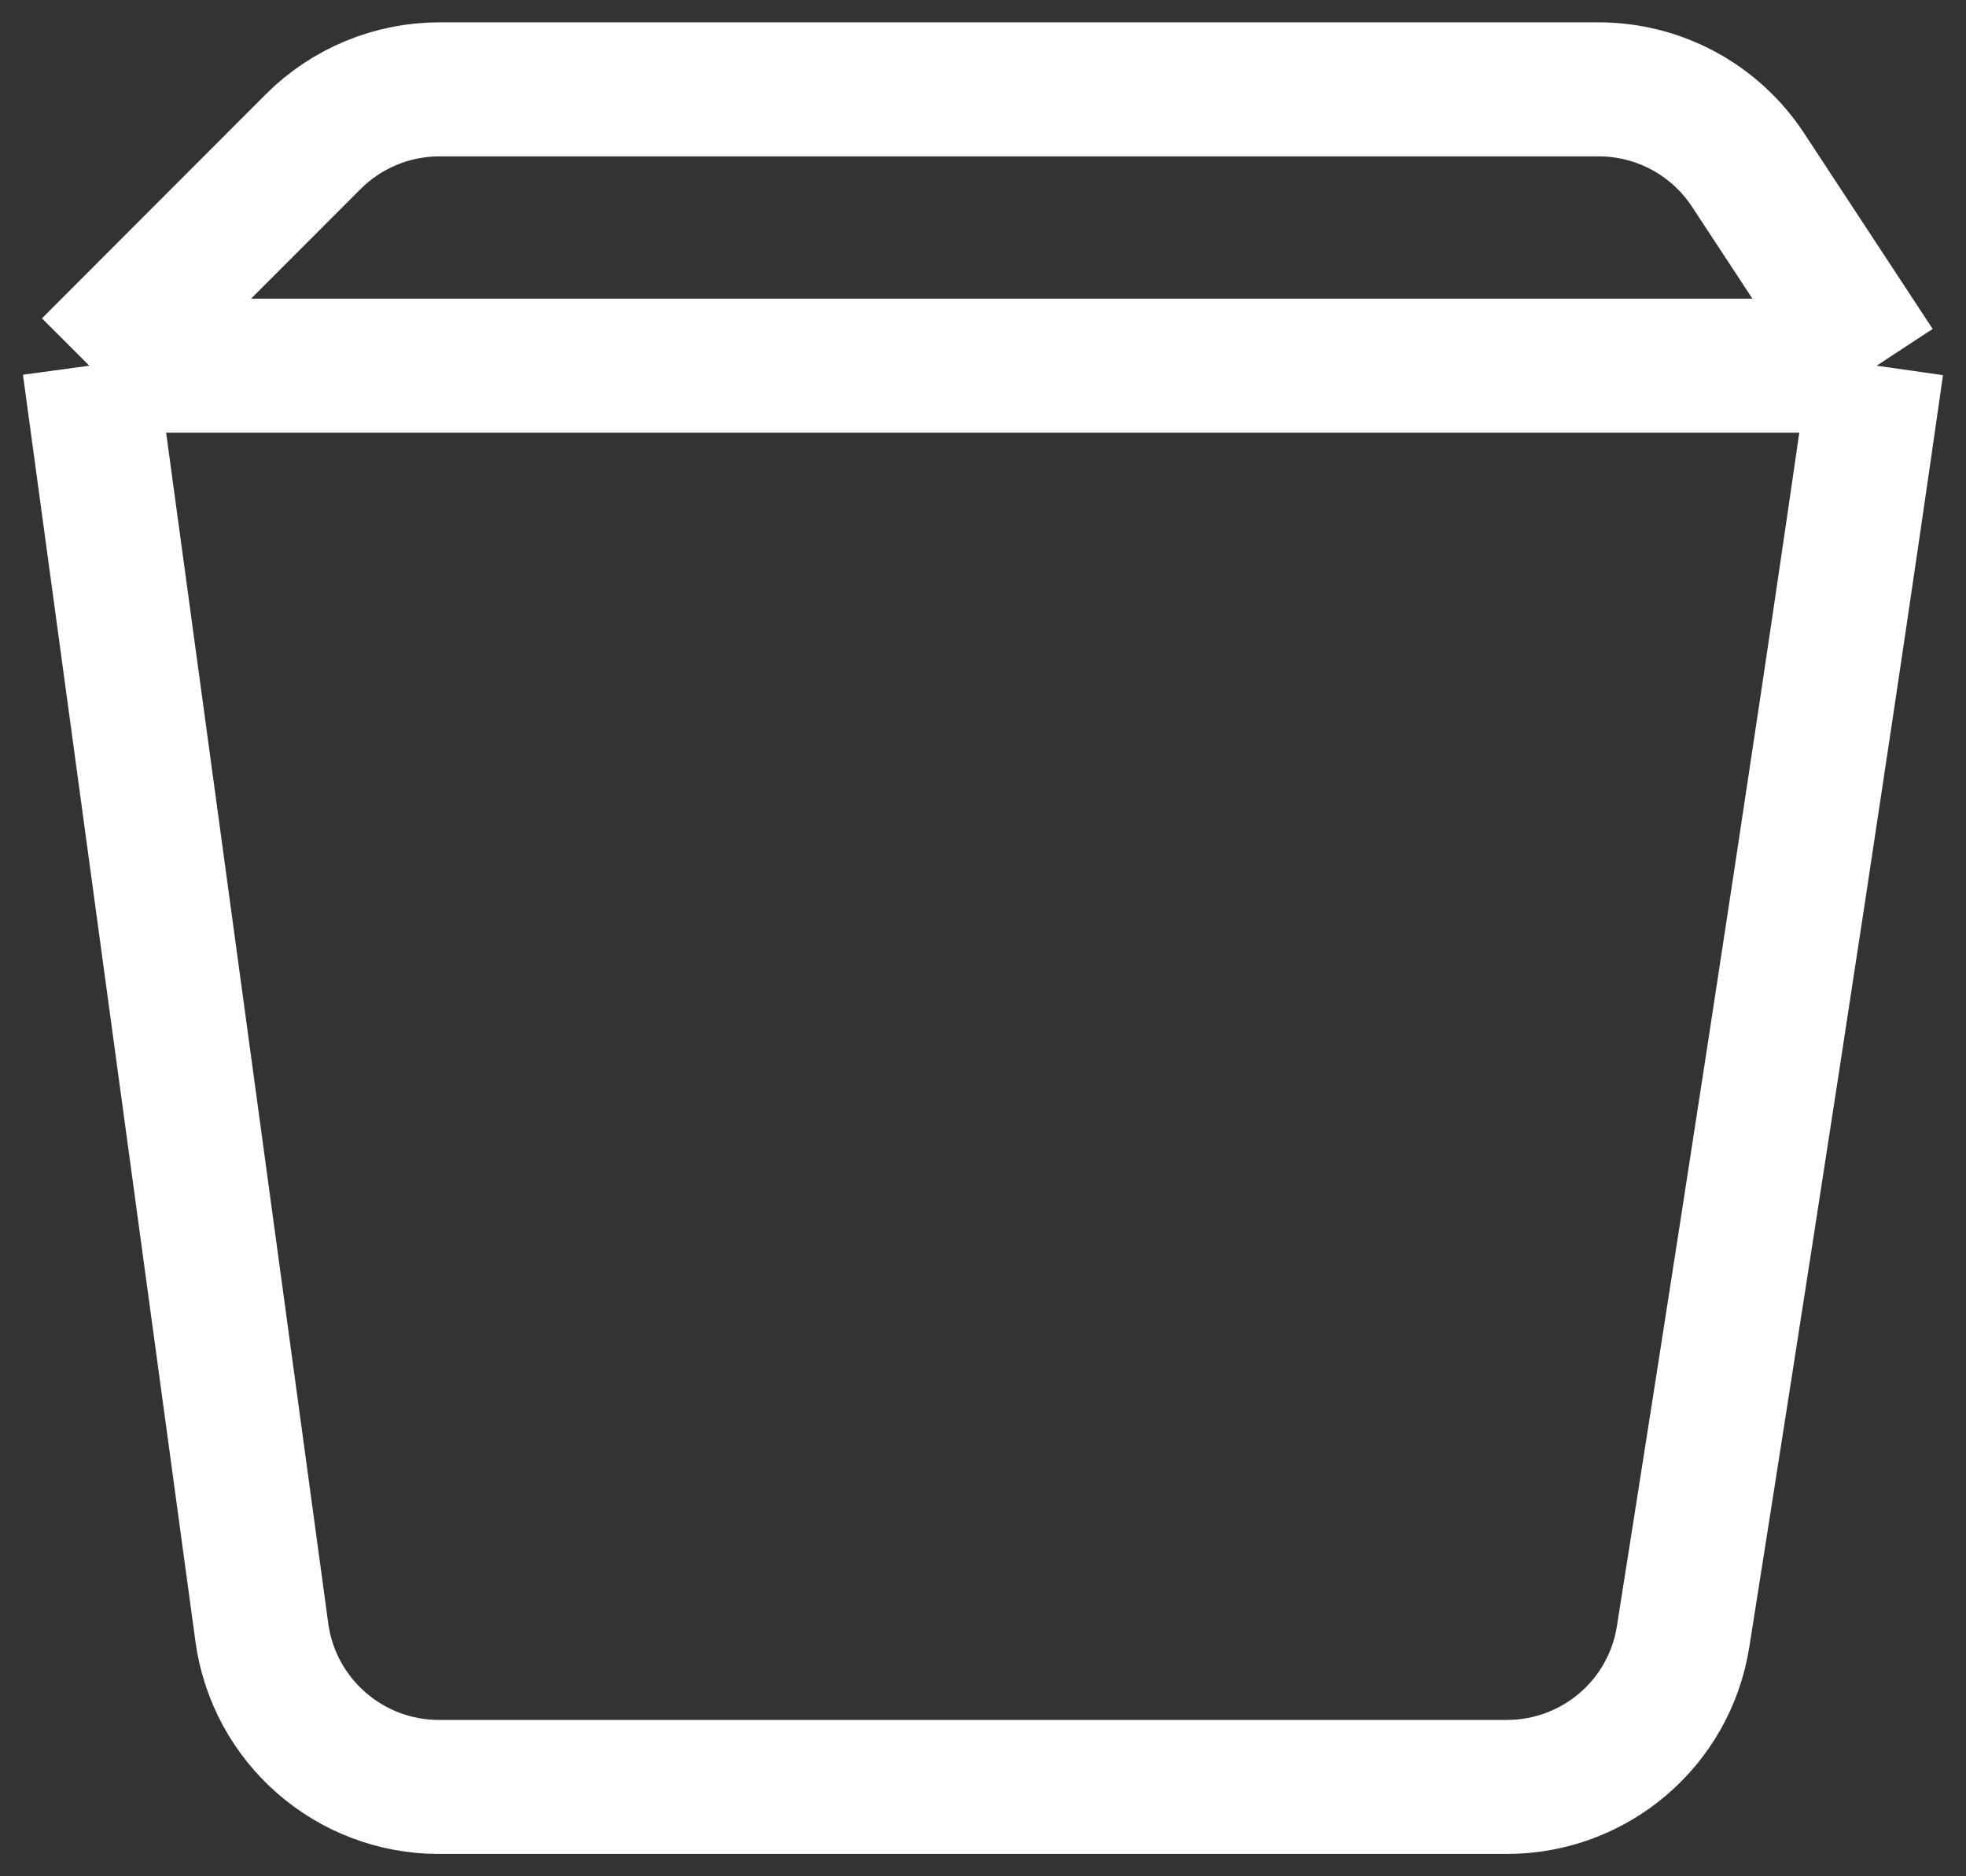<svg width="22" height="21" viewBox="0 0 22 21" fill="none" xmlns="http://www.w3.org/2000/svg">
<rect x="0" y="0" width="22" height="21" fill="#333333" stroke="none"/>
<path d="M1 4.093L2.93 18.27C3.065 19.261 3.911 20 4.912 20H16.861C17.844 20 18.68 19.29 18.834 18.319C19.31 15.31 20.319 8.871 21 4.093M1 4.093H21M1 4.093L3.504 1.586C3.879 1.211 4.388 1 4.919 1H17.889C18.563 1 19.191 1.339 19.561 1.902L21 4.093" stroke="white" stroke-width="1.5"/>
</svg>
